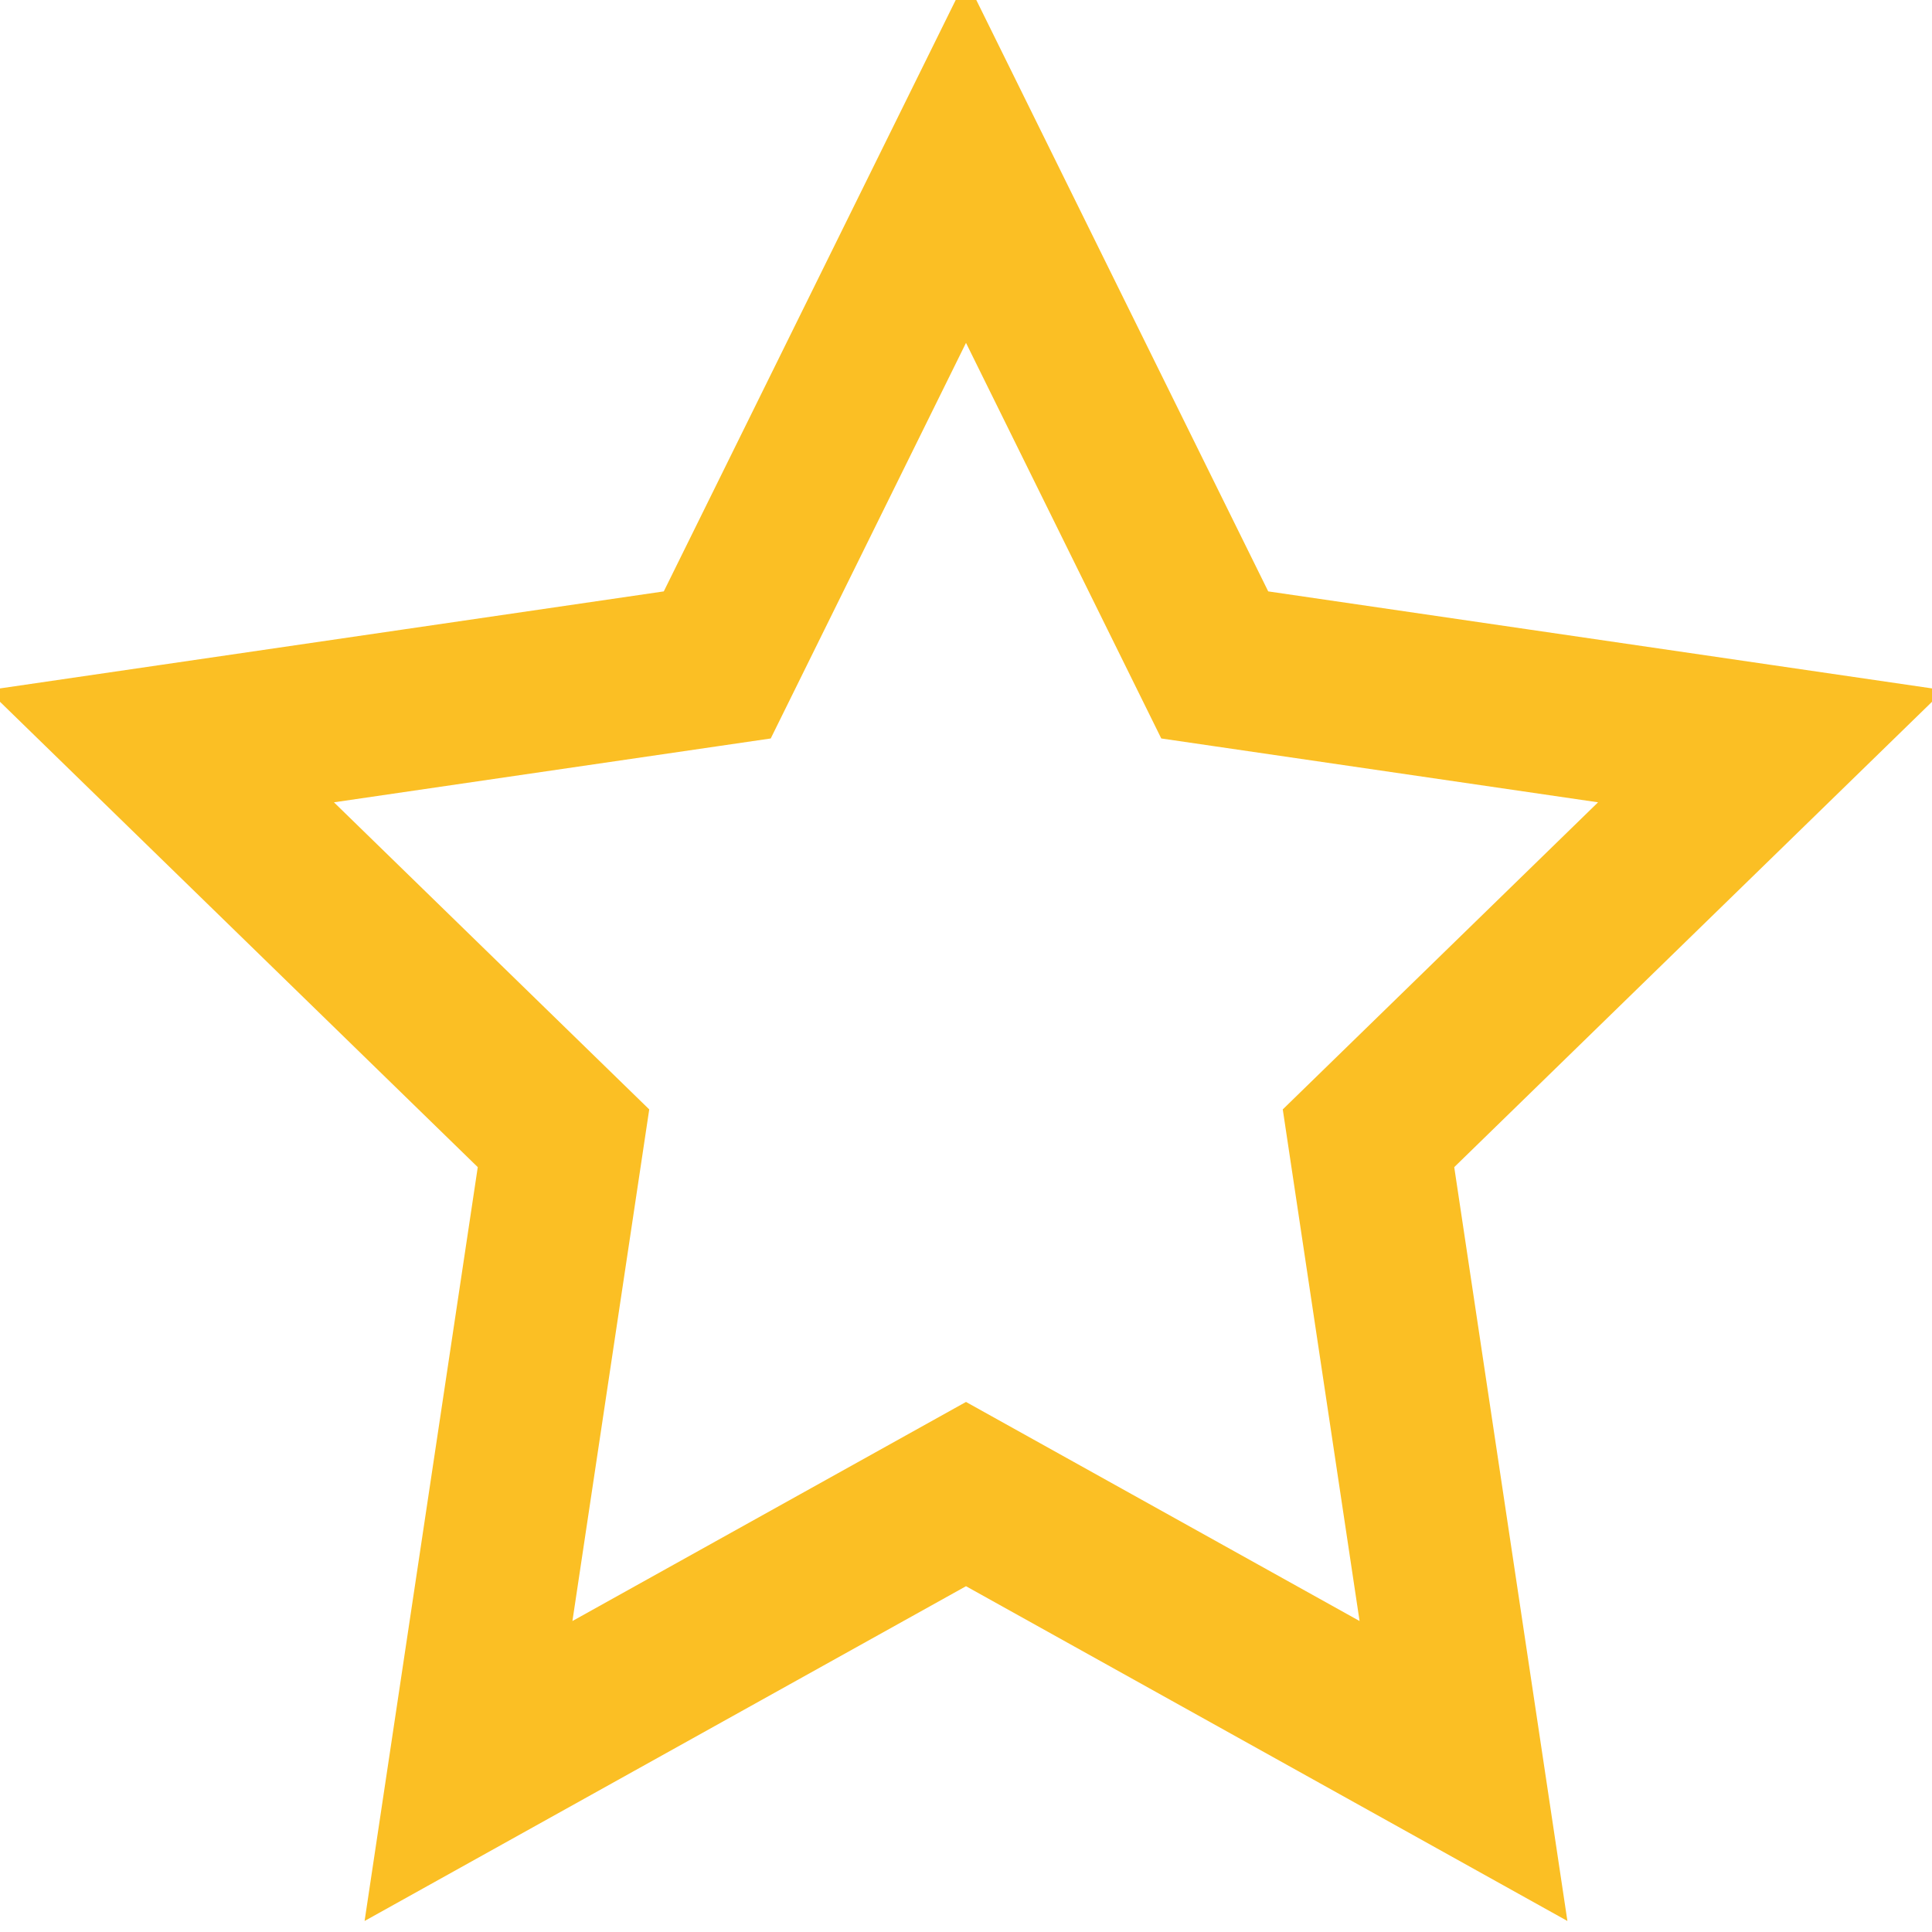 <svg xmlns="http://www.w3.org/2000/svg" viewBox="0 0 24 24"><path fill="none" stroke="#fbbf24" stroke-width="2" d="M12 2l3.09 6.26L22 9.27l-5 4.87L18.18 22 12 18.56 5.82 22 7 14.14l-5-4.87 6.91-1.01z"/></svg>
